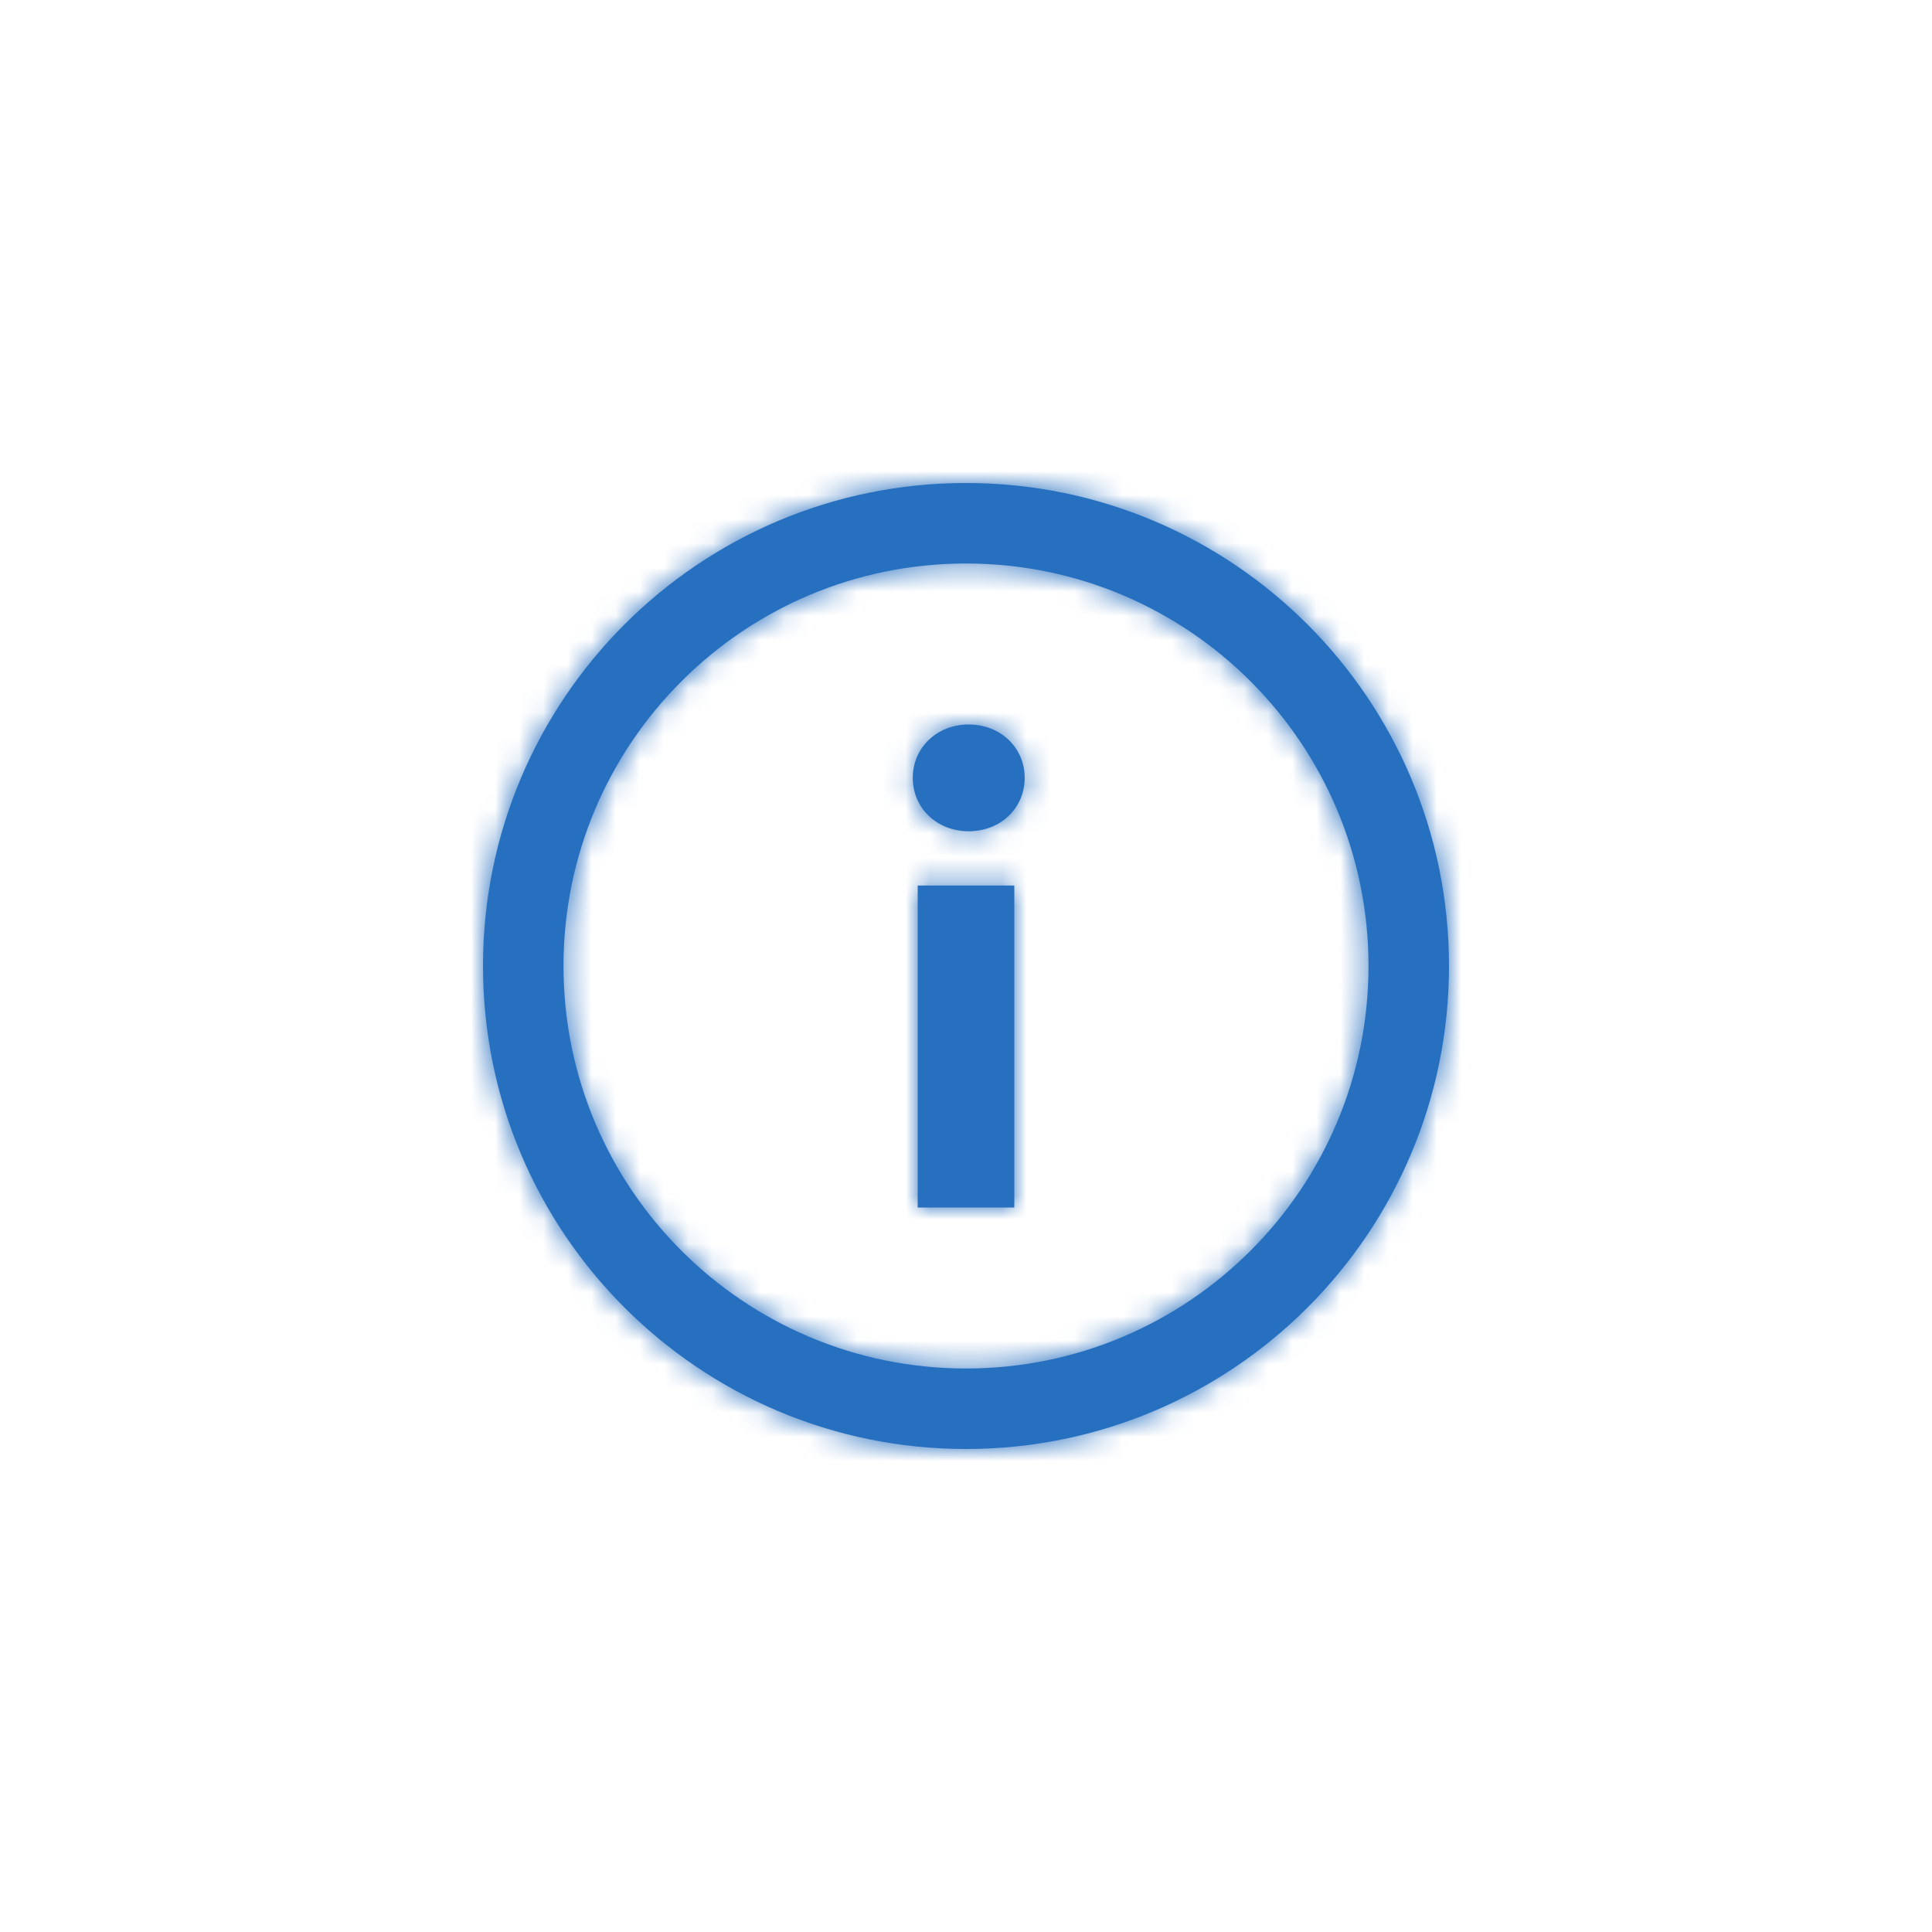 <?xml version="1.0" encoding="UTF-8"?>
<svg width="80px" height="80px" viewBox="0 0 80 80" version="1.1" xmlns="http://www.w3.org/2000/svg" xmlns:xlink="http://www.w3.org/1999/xlink">
    <!-- Generator: Sketch 50.2 (55047) - http://www.bohemiancoding.com/sketch -->
    <title>ic-info-blue</title>
    <desc>Created with Sketch.</desc>
    <defs>
        <path d="M40,60 C28.954,60 20,51.046 20,40 C20,28.954 28.954,20 40,20 C51.046,20 60,28.954 60,40 C60,51.046 51.046,60 40,60 Z M40,56.667 C49.205,56.667 56.667,49.205 56.667,40 C56.667,30.795 49.205,23.333 40,23.333 C30.795,23.333 23.333,30.795 23.333,40 C23.333,49.205 30.795,56.667 40,56.667 Z M38,50 L38,36.667 L42,36.667 L42,50 L38,50 Z M40.113,34.421 C38.796,34.421 37.796,33.464 37.796,32.21 C37.796,30.957 38.796,30 40.113,30 C41.43,30 42.43,30.957 42.43,32.21 C42.43,33.464 41.43,34.421 40.113,34.421 Z" id="path-1"></path>
    </defs>
    <g id="ic-info-blue" stroke="none" stroke-width="1" fill="none" fill-rule="evenodd">
        <g id="icons/general/ic-info">
            <mask id="mask-2" fill="white">
                <use xlink:href="#path-1"></use>
            </mask>
            <use id="i" fill="#276FBF" fill-rule="evenodd" xlink:href="#path-1"></use>
            <g id="pandora/$color-brand-secondary" mask="url(#mask-2)" fill="#276FBF" fill-rule="evenodd">
                <rect id="bg" x="0" y="0" width="80" height="80"></rect>
            </g>
        </g>
    </g>
</svg>